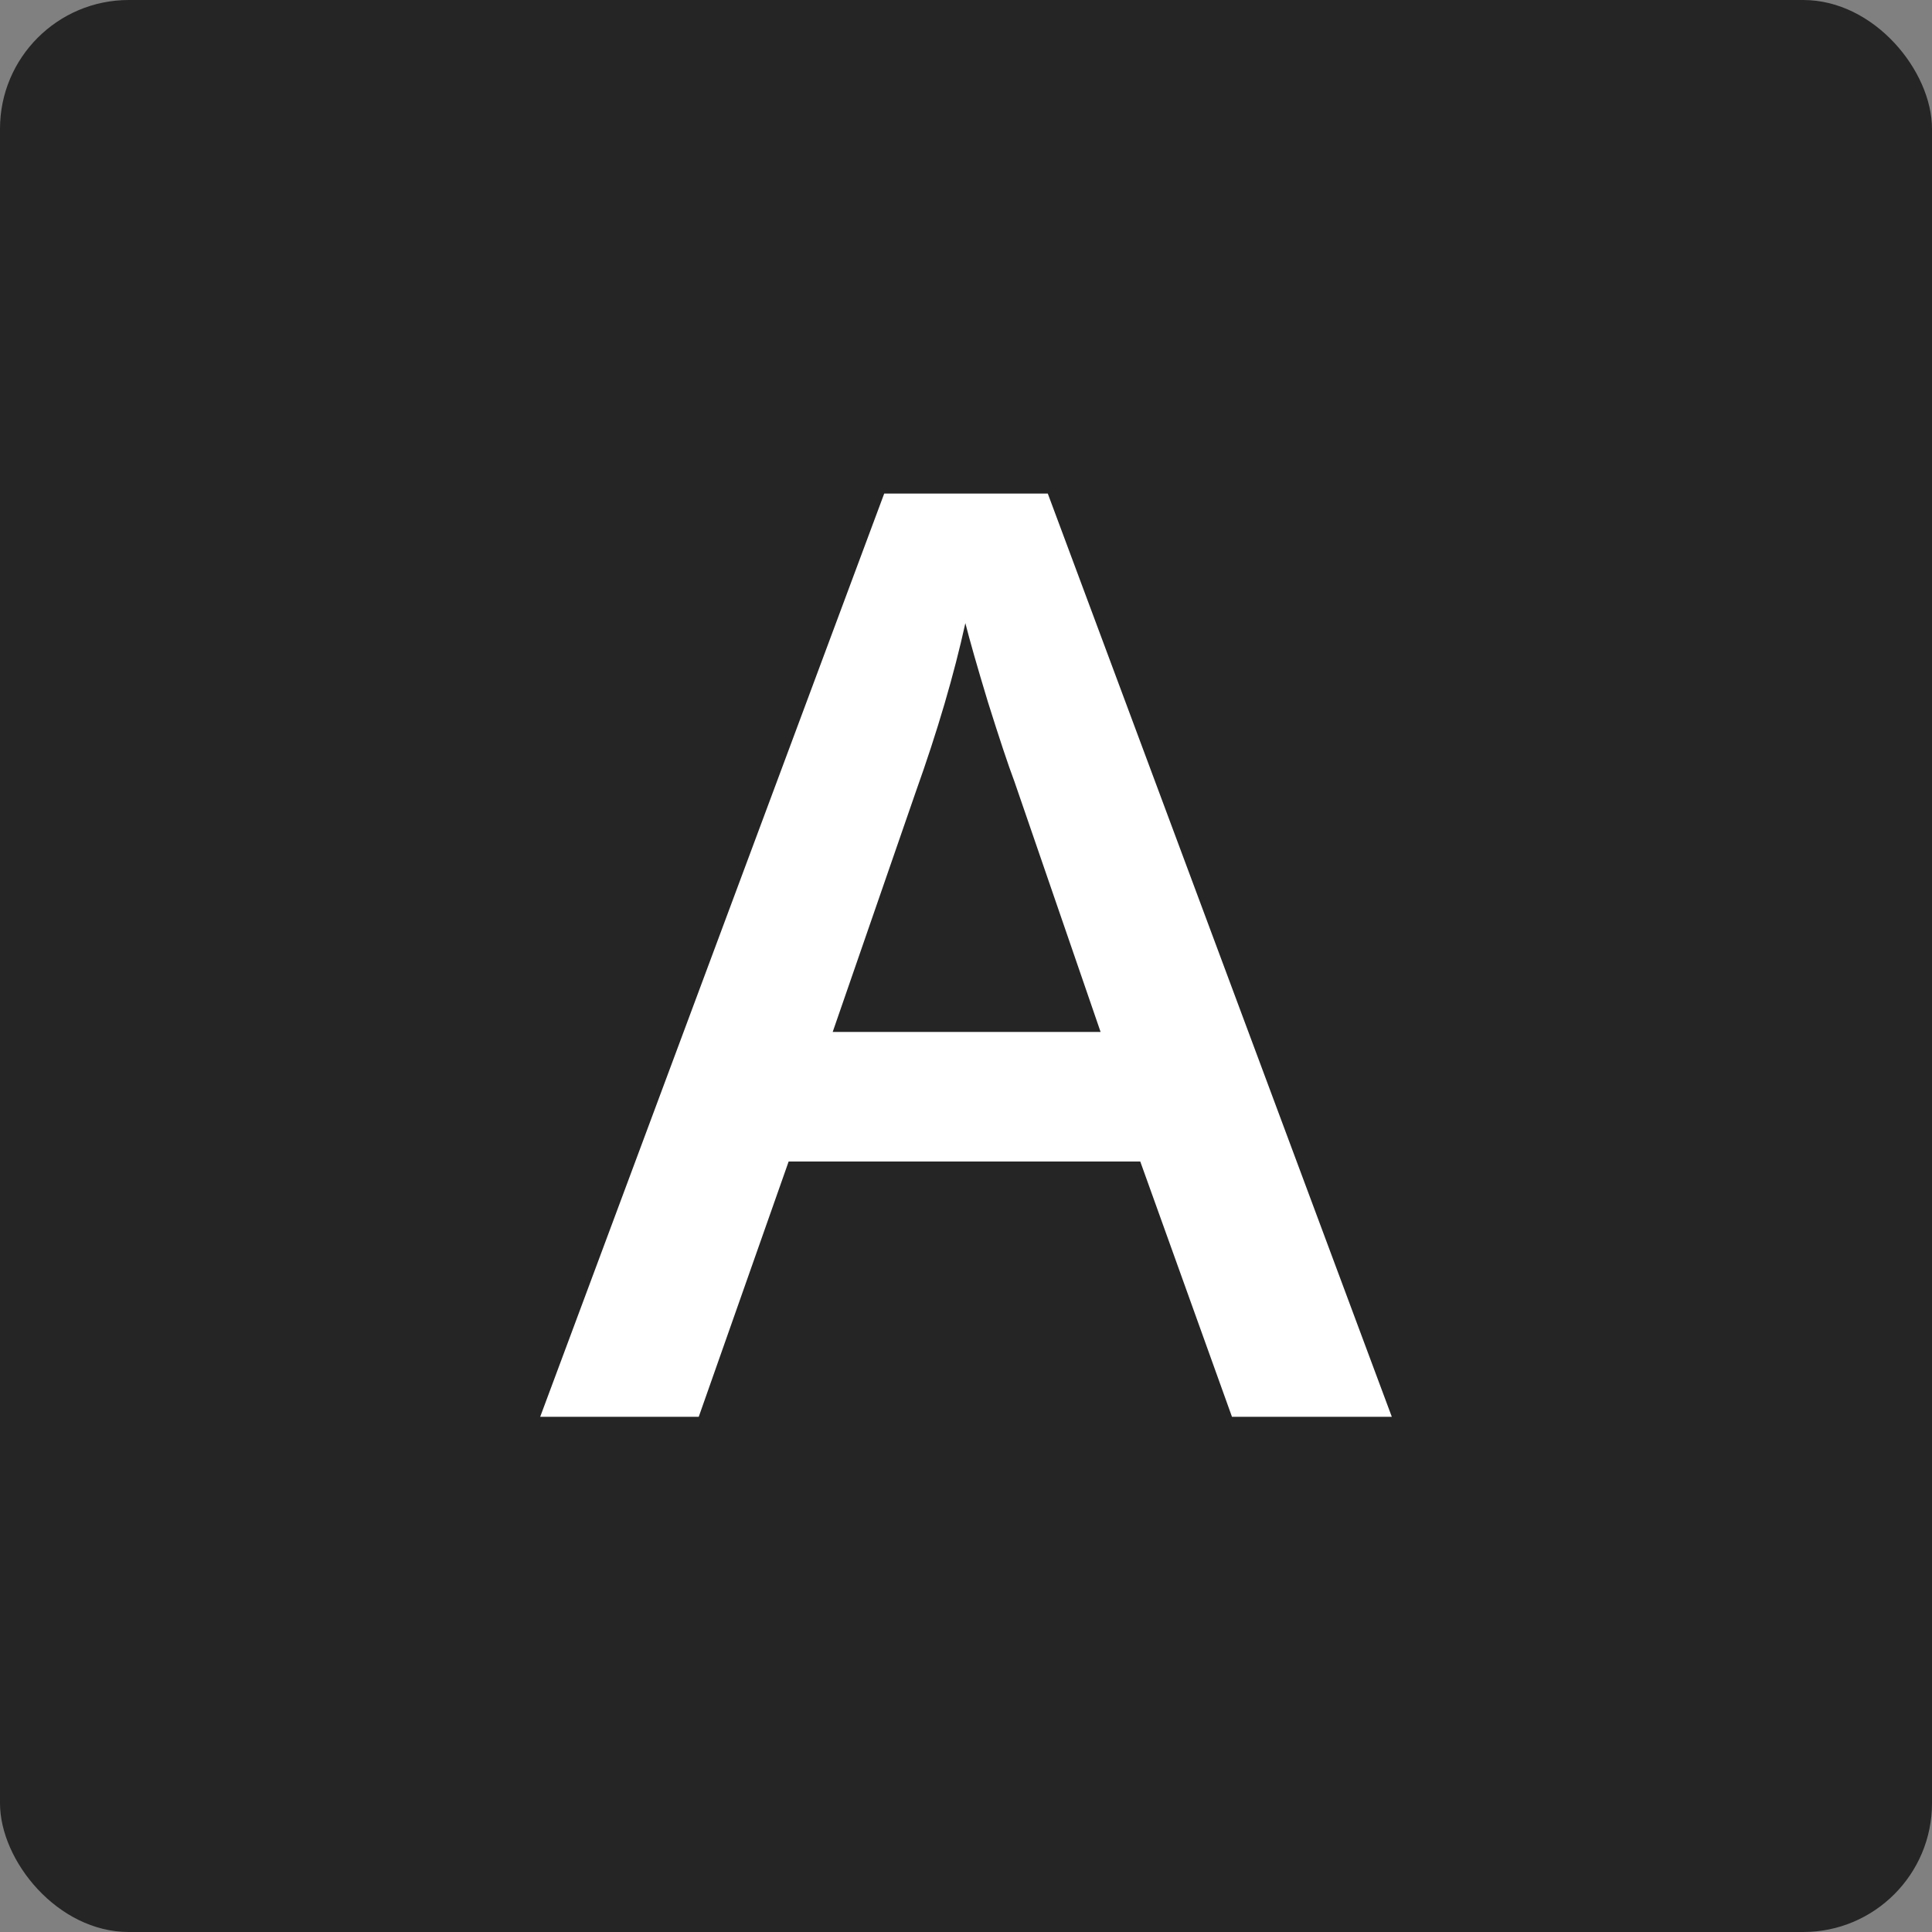<svg width="15" height="15" viewBox="0 0 15 15" fill="none" xmlns="http://www.w3.org/2000/svg">
<rect x="0" y="0" width="15" height="15" fill="#808080" stroke="none"/>
<rect width="15" height="15" rx="1" fill="#252525"/>
<path d="M9.565 11L8.853 9.018H6.123L5.425 11H4.194L6.865 3.832H8.135L10.806 11H9.565ZM8.545 8.012L7.876 6.068C7.827 5.938 7.759 5.733 7.671 5.453C7.586 5.173 7.528 4.968 7.495 4.838C7.407 5.238 7.279 5.676 7.109 6.151L6.465 8.012H8.545Z" fill="white"/>
</svg>
